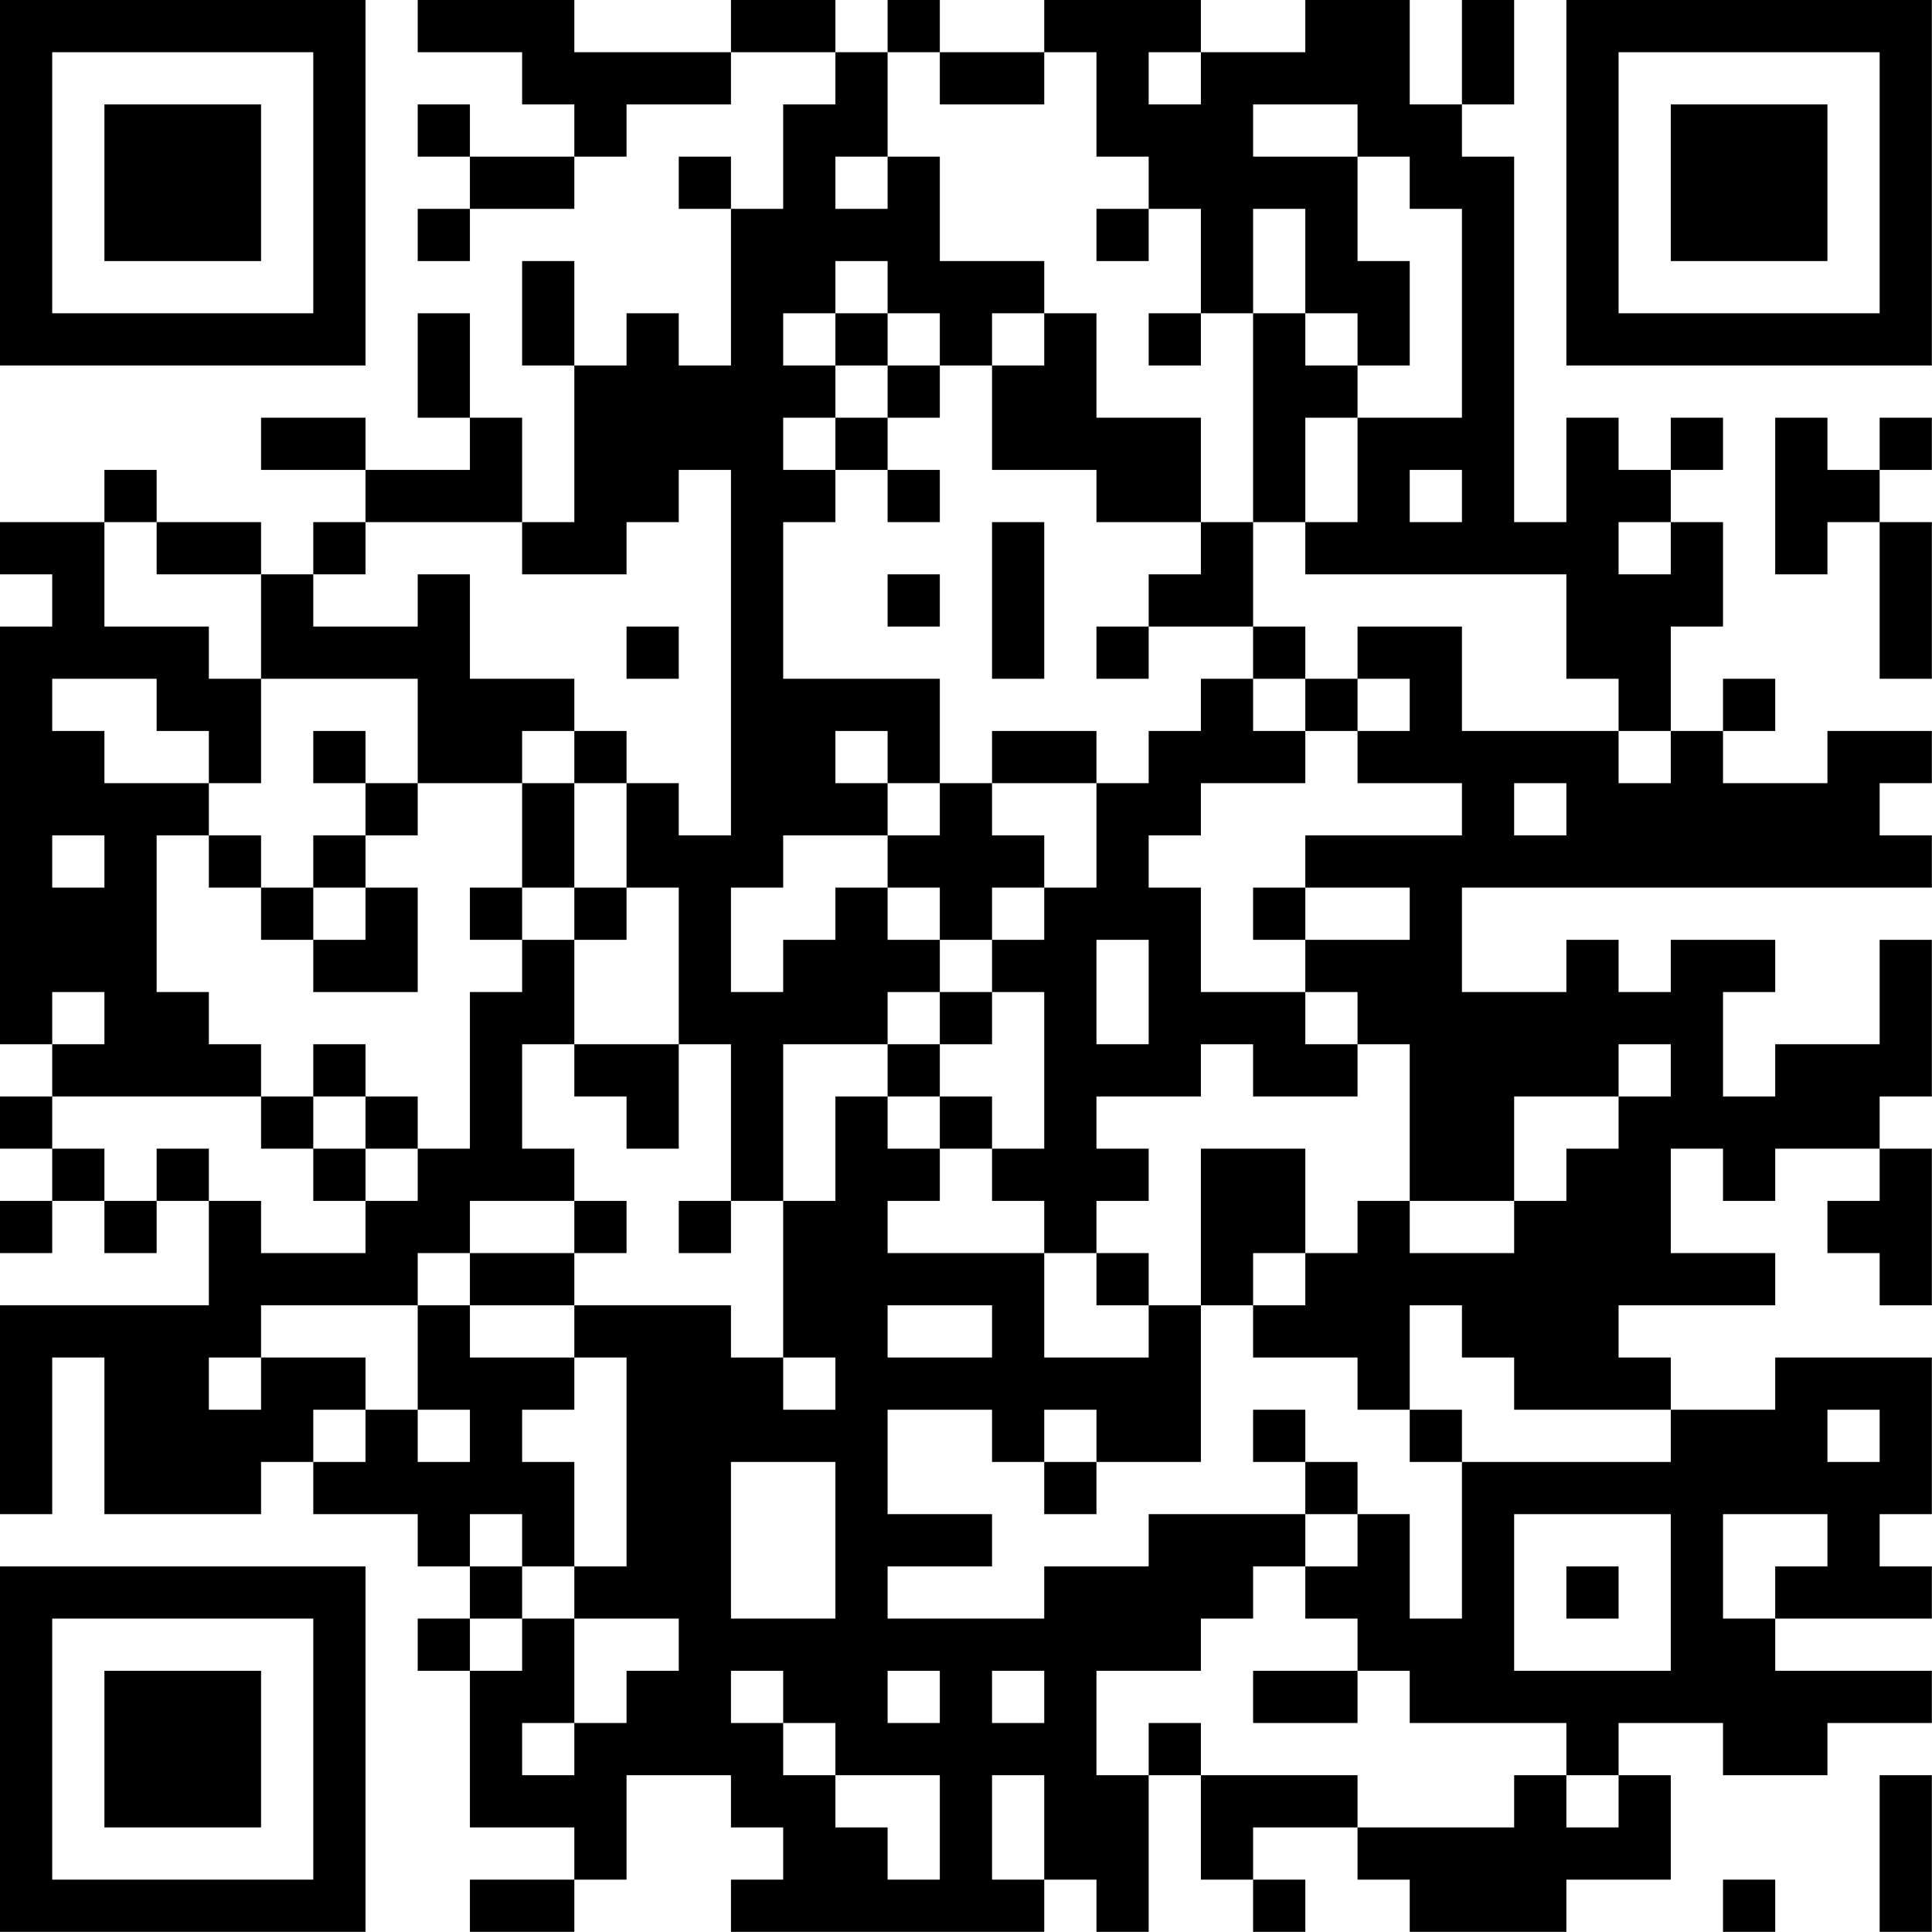 <?xml version="1.0" encoding="UTF-8"?>
<svg xmlns="http://www.w3.org/2000/svg" version="1.1" width="200" height="200" viewBox="0 0 200 200"><rect x="0" y="0" width="200" height="200" fill="#ffffff"/><g transform="scale(5.405)"><g transform="translate(0,0)"><path fill-rule="evenodd" d="M8 0L8 1L10 1L10 2L11 2L11 3L9 3L9 2L8 2L8 3L9 3L9 4L8 4L8 5L9 5L9 4L11 4L11 3L12 3L12 2L14 2L14 1L16 1L16 2L15 2L15 4L14 4L14 3L13 3L13 4L14 4L14 7L13 7L13 6L12 6L12 7L11 7L11 5L10 5L10 7L11 7L11 10L10 10L10 8L9 8L9 6L8 6L8 8L9 8L9 9L7 9L7 8L5 8L5 9L7 9L7 10L6 10L6 11L5 11L5 10L3 10L3 9L2 9L2 10L0 10L0 11L1 11L1 12L0 12L0 20L1 20L1 21L0 21L0 22L1 22L1 23L0 23L0 24L1 24L1 23L2 23L2 24L3 24L3 23L4 23L4 25L0 25L0 29L1 29L1 26L2 26L2 29L5 29L5 28L6 28L6 29L8 29L8 30L9 30L9 31L8 31L8 32L9 32L9 35L11 35L11 36L9 36L9 37L11 37L11 36L12 36L12 34L14 34L14 35L15 35L15 36L14 36L14 37L20 37L20 36L21 36L21 37L22 37L22 34L23 34L23 36L24 36L24 37L25 37L25 36L24 36L24 35L26 35L26 36L27 36L27 37L30 37L30 36L32 36L32 34L31 34L31 33L33 33L33 34L35 34L35 33L37 33L37 32L34 32L34 31L37 31L37 30L36 30L36 29L37 29L37 26L34 26L34 27L32 27L32 26L31 26L31 25L34 25L34 24L32 24L32 22L33 22L33 23L34 23L34 22L36 22L36 23L35 23L35 24L36 24L36 25L37 25L37 22L36 22L36 21L37 21L37 18L36 18L36 20L34 20L34 21L33 21L33 19L34 19L34 18L32 18L32 19L31 19L31 18L30 18L30 19L28 19L28 17L37 17L37 16L36 16L36 15L37 15L37 14L35 14L35 15L33 15L33 14L34 14L34 13L33 13L33 14L32 14L32 12L33 12L33 10L32 10L32 9L33 9L33 8L32 8L32 9L31 9L31 8L30 8L30 10L29 10L29 3L28 3L28 2L29 2L29 0L28 0L28 2L27 2L27 0L25 0L25 1L23 1L23 0L20 0L20 1L18 1L18 0L17 0L17 1L16 1L16 0L14 0L14 1L11 1L11 0ZM17 1L17 3L16 3L16 4L17 4L17 3L18 3L18 5L20 5L20 6L19 6L19 7L18 7L18 6L17 6L17 5L16 5L16 6L15 6L15 7L16 7L16 8L15 8L15 9L16 9L16 10L15 10L15 13L18 13L18 15L17 15L17 14L16 14L16 15L17 15L17 16L15 16L15 17L14 17L14 19L15 19L15 18L16 18L16 17L17 17L17 18L18 18L18 19L17 19L17 20L15 20L15 23L14 23L14 20L13 20L13 17L12 17L12 15L13 15L13 16L14 16L14 9L13 9L13 10L12 10L12 11L10 11L10 10L7 10L7 11L6 11L6 12L8 12L8 11L9 11L9 13L11 13L11 14L10 14L10 15L8 15L8 13L5 13L5 11L3 11L3 10L2 10L2 12L4 12L4 13L5 13L5 15L4 15L4 14L3 14L3 13L1 13L1 14L2 14L2 15L4 15L4 16L3 16L3 19L4 19L4 20L5 20L5 21L1 21L1 22L2 22L2 23L3 23L3 22L4 22L4 23L5 23L5 24L7 24L7 23L8 23L8 22L9 22L9 19L10 19L10 18L11 18L11 20L10 20L10 22L11 22L11 23L9 23L9 24L8 24L8 25L5 25L5 26L4 26L4 27L5 27L5 26L7 26L7 27L6 27L6 28L7 28L7 27L8 27L8 28L9 28L9 27L8 27L8 25L9 25L9 26L11 26L11 27L10 27L10 28L11 28L11 30L10 30L10 29L9 29L9 30L10 30L10 31L9 31L9 32L10 32L10 31L11 31L11 33L10 33L10 34L11 34L11 33L12 33L12 32L13 32L13 31L11 31L11 30L12 30L12 26L11 26L11 25L14 25L14 26L15 26L15 27L16 27L16 26L15 26L15 23L16 23L16 21L17 21L17 22L18 22L18 23L17 23L17 24L20 24L20 26L22 26L22 25L23 25L23 28L21 28L21 27L20 27L20 28L19 28L19 27L17 27L17 29L19 29L19 30L17 30L17 31L20 31L20 30L22 30L22 29L25 29L25 30L24 30L24 31L23 31L23 32L21 32L21 34L22 34L22 33L23 33L23 34L26 34L26 35L29 35L29 34L30 34L30 35L31 35L31 34L30 34L30 33L27 33L27 32L26 32L26 31L25 31L25 30L26 30L26 29L27 29L27 31L28 31L28 28L32 28L32 27L29 27L29 26L28 26L28 25L27 25L27 27L26 27L26 26L24 26L24 25L25 25L25 24L26 24L26 23L27 23L27 24L29 24L29 23L30 23L30 22L31 22L31 21L32 21L32 20L31 20L31 21L29 21L29 23L27 23L27 20L26 20L26 19L25 19L25 18L27 18L27 17L25 17L25 16L28 16L28 15L26 15L26 14L27 14L27 13L26 13L26 12L28 12L28 14L31 14L31 15L32 15L32 14L31 14L31 13L30 13L30 11L25 11L25 10L26 10L26 8L28 8L28 4L27 4L27 3L26 3L26 2L24 2L24 3L26 3L26 5L27 5L27 7L26 7L26 6L25 6L25 4L24 4L24 6L23 6L23 4L22 4L22 3L21 3L21 1L20 1L20 2L18 2L18 1ZM22 1L22 2L23 2L23 1ZM21 4L21 5L22 5L22 4ZM16 6L16 7L17 7L17 8L16 8L16 9L17 9L17 10L18 10L18 9L17 9L17 8L18 8L18 7L17 7L17 6ZM20 6L20 7L19 7L19 9L21 9L21 10L23 10L23 11L22 11L22 12L21 12L21 13L22 13L22 12L24 12L24 13L23 13L23 14L22 14L22 15L21 15L21 14L19 14L19 15L18 15L18 16L17 16L17 17L18 17L18 18L19 18L19 19L18 19L18 20L17 20L17 21L18 21L18 22L19 22L19 23L20 23L20 24L21 24L21 25L22 25L22 24L21 24L21 23L22 23L22 22L21 22L21 21L23 21L23 20L24 20L24 21L26 21L26 20L25 20L25 19L23 19L23 17L22 17L22 16L23 16L23 15L25 15L25 14L26 14L26 13L25 13L25 12L24 12L24 10L25 10L25 8L26 8L26 7L25 7L25 6L24 6L24 10L23 10L23 8L21 8L21 6ZM22 6L22 7L23 7L23 6ZM34 8L34 11L35 11L35 10L36 10L36 13L37 13L37 10L36 10L36 9L37 9L37 8L36 8L36 9L35 9L35 8ZM27 9L27 10L28 10L28 9ZM19 10L19 13L20 13L20 10ZM31 10L31 11L32 11L32 10ZM17 11L17 12L18 12L18 11ZM12 12L12 13L13 13L13 12ZM24 13L24 14L25 14L25 13ZM6 14L6 15L7 15L7 16L6 16L6 17L5 17L5 16L4 16L4 17L5 17L5 18L6 18L6 19L8 19L8 17L7 17L7 16L8 16L8 15L7 15L7 14ZM11 14L11 15L10 15L10 17L9 17L9 18L10 18L10 17L11 17L11 18L12 18L12 17L11 17L11 15L12 15L12 14ZM19 15L19 16L20 16L20 17L19 17L19 18L20 18L20 17L21 17L21 15ZM29 15L29 16L30 16L30 15ZM1 16L1 17L2 17L2 16ZM6 17L6 18L7 18L7 17ZM24 17L24 18L25 18L25 17ZM21 18L21 20L22 20L22 18ZM1 19L1 20L2 20L2 19ZM19 19L19 20L18 20L18 21L19 21L19 22L20 22L20 19ZM6 20L6 21L5 21L5 22L6 22L6 23L7 23L7 22L8 22L8 21L7 21L7 20ZM11 20L11 21L12 21L12 22L13 22L13 20ZM6 21L6 22L7 22L7 21ZM23 22L23 25L24 25L24 24L25 24L25 22ZM11 23L11 24L9 24L9 25L11 25L11 24L12 24L12 23ZM13 23L13 24L14 24L14 23ZM17 25L17 26L19 26L19 25ZM24 27L24 28L25 28L25 29L26 29L26 28L25 28L25 27ZM27 27L27 28L28 28L28 27ZM35 27L35 28L36 28L36 27ZM14 28L14 31L16 31L16 28ZM20 28L20 29L21 29L21 28ZM29 29L29 32L32 32L32 29ZM33 29L33 31L34 31L34 30L35 30L35 29ZM30 30L30 31L31 31L31 30ZM14 32L14 33L15 33L15 34L16 34L16 35L17 35L17 36L18 36L18 34L16 34L16 33L15 33L15 32ZM17 32L17 33L18 33L18 32ZM19 32L19 33L20 33L20 32ZM24 32L24 33L26 33L26 32ZM19 34L19 36L20 36L20 34ZM36 34L36 37L37 37L37 34ZM33 36L33 37L34 37L34 36ZM0 0L0 7L7 7L7 0ZM1 1L1 6L6 6L6 1ZM2 2L2 5L5 5L5 2ZM30 0L30 7L37 7L37 0ZM31 1L31 6L36 6L36 1ZM32 2L32 5L35 5L35 2ZM0 30L0 37L7 37L7 30ZM1 31L1 36L6 36L6 31ZM2 32L2 35L5 35L5 32Z" fill="#000000"/></g></g></svg>
